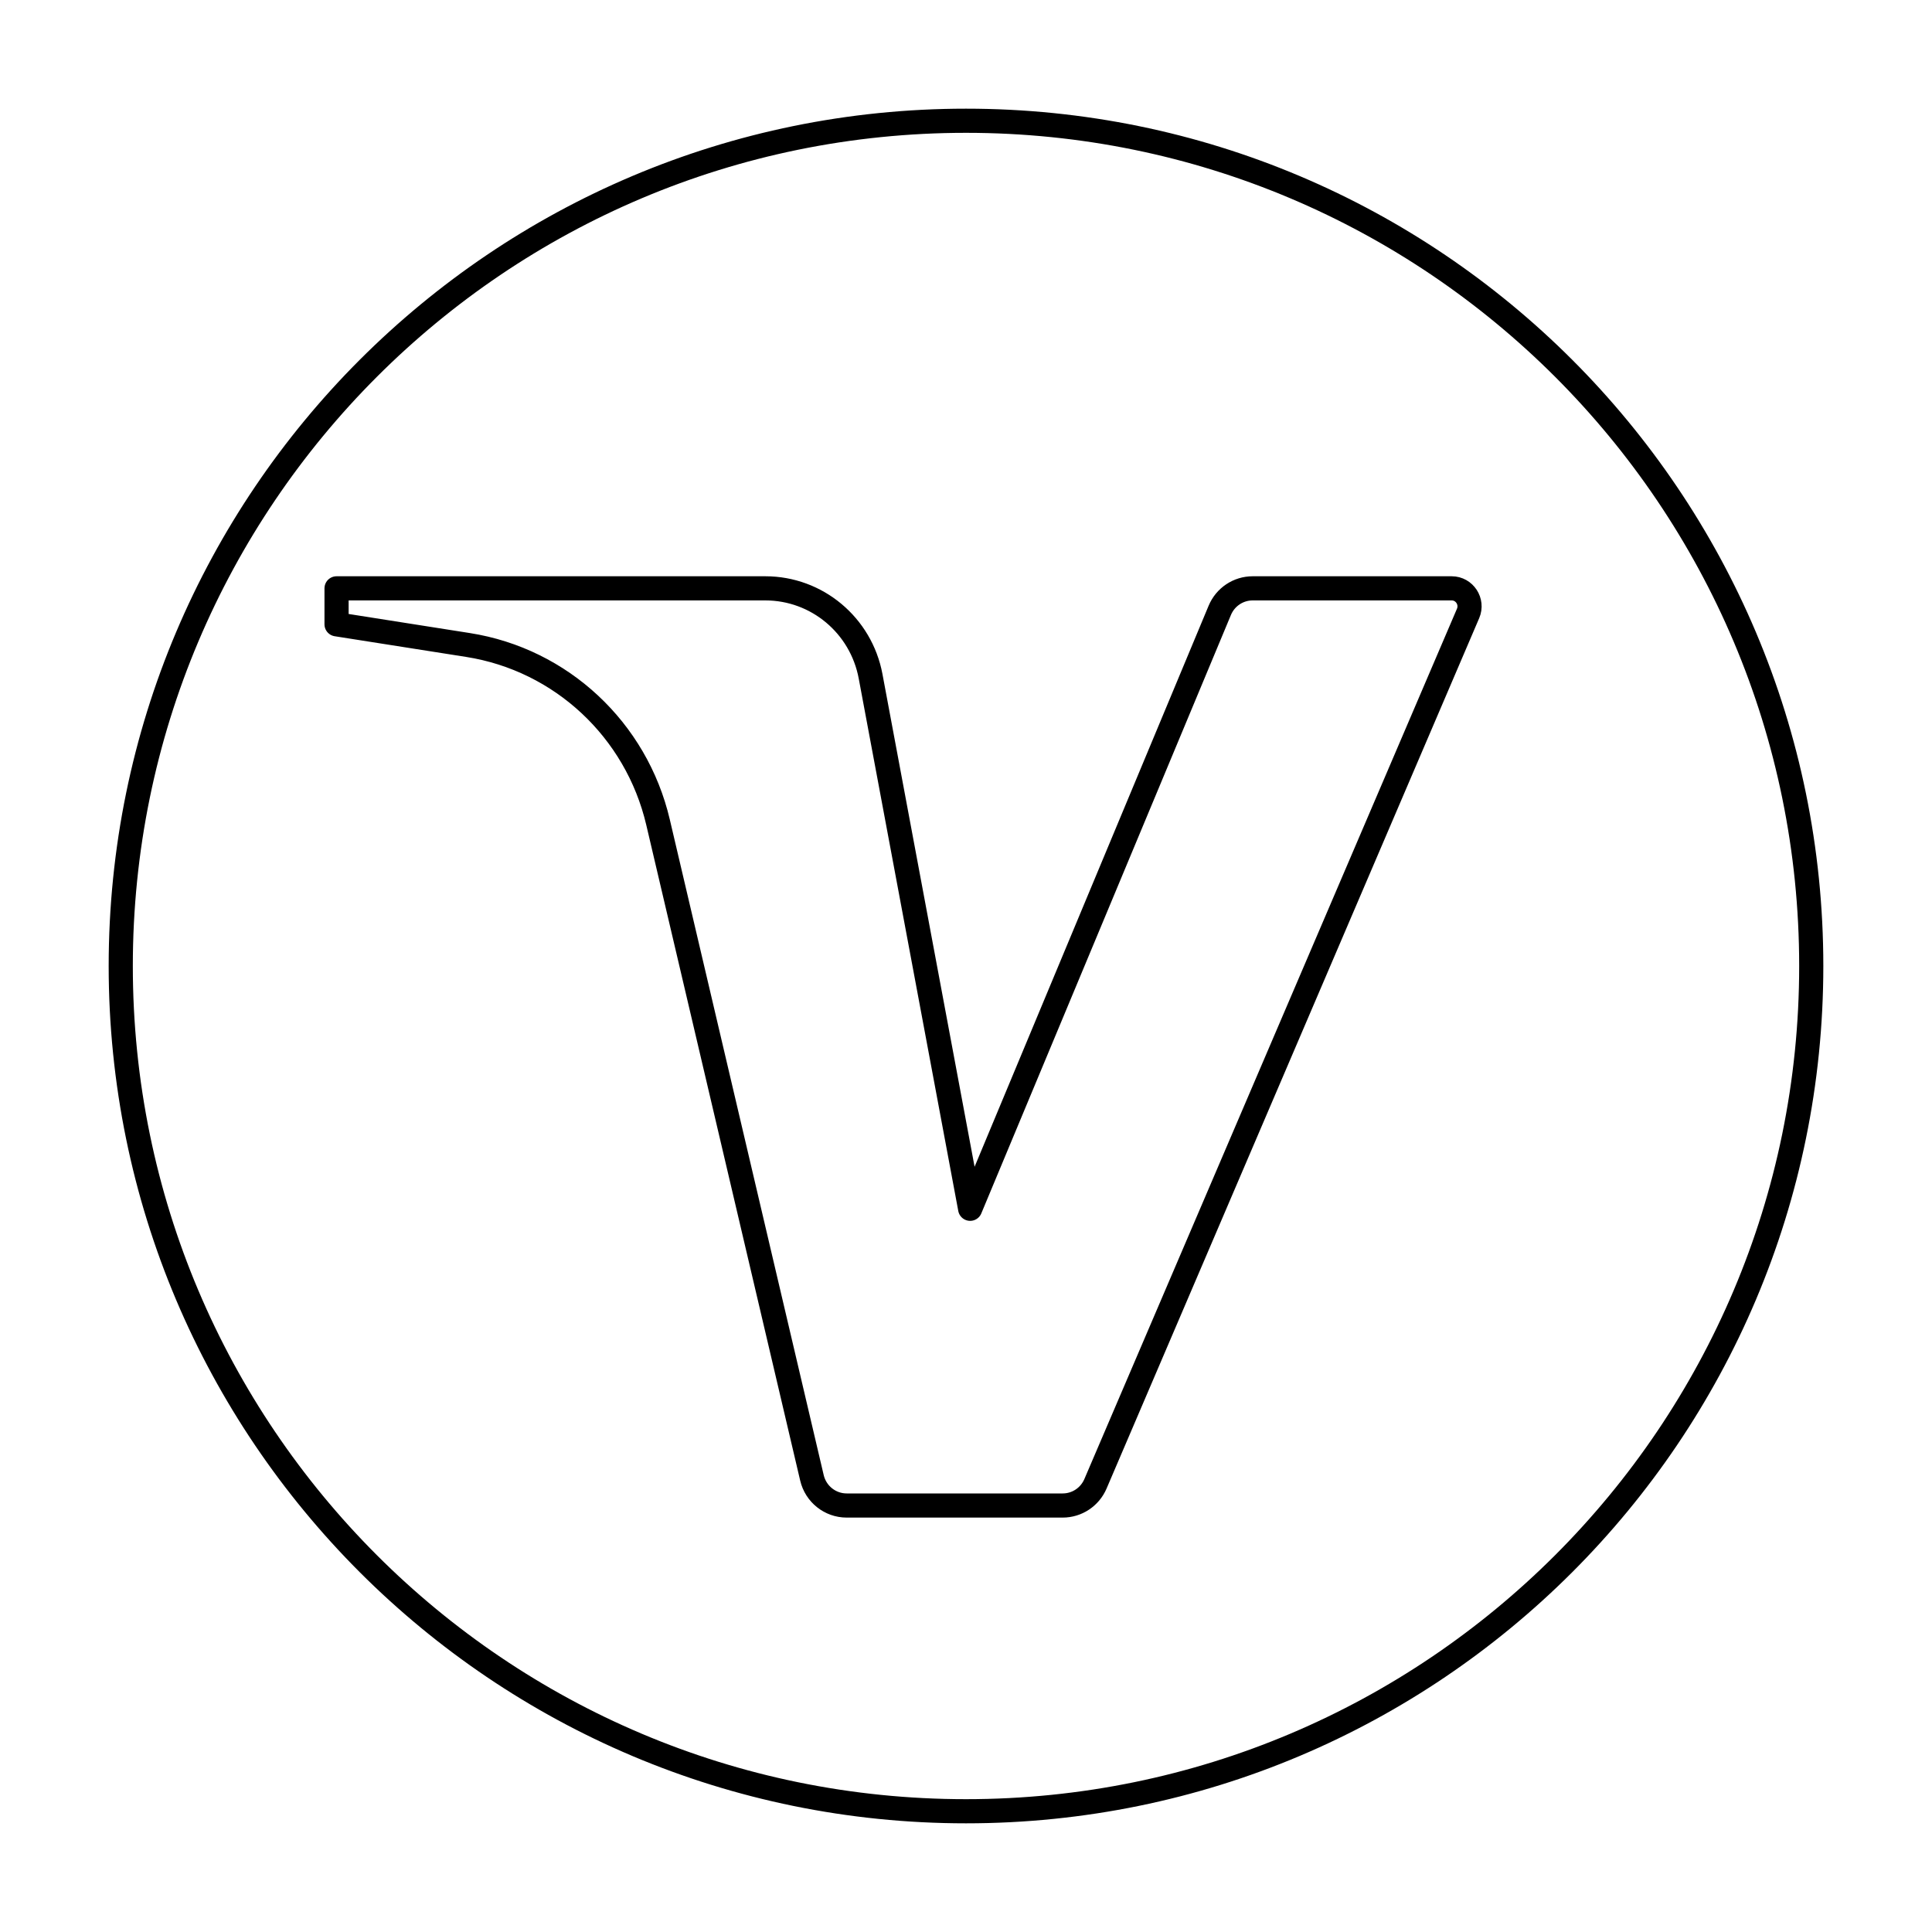 <svg viewBox="0 0 80 80" fill="none">
  <path fill-rule="evenodd" clip-rule="evenodd" d="M40 5C20.67 5 5 20.67 5 40C5 59.33 20.67 75 40 75C59.33 75 75 59.33 75 40C75 20.67 59.33 5 40 5ZM13.936 25.851V24.362H31.692C33.824 24.362 35.654 25.891 36.049 28.002L40.172 50.053L50.508 25.274C50.738 24.721 51.275 24.362 51.87 24.362H60.111C60.642 24.362 61 24.91 60.79 25.401L45.361 61.441C45.127 61.987 44.594 62.34 44.004 62.34H35.059C34.374 62.34 33.779 61.866 33.621 61.194L27.247 34.044C26.348 30.215 23.239 27.316 19.381 26.708L13.936 25.851Z" stroke="currentColor" stroke-linecap="round" stroke-linejoin="round" />
</svg>
